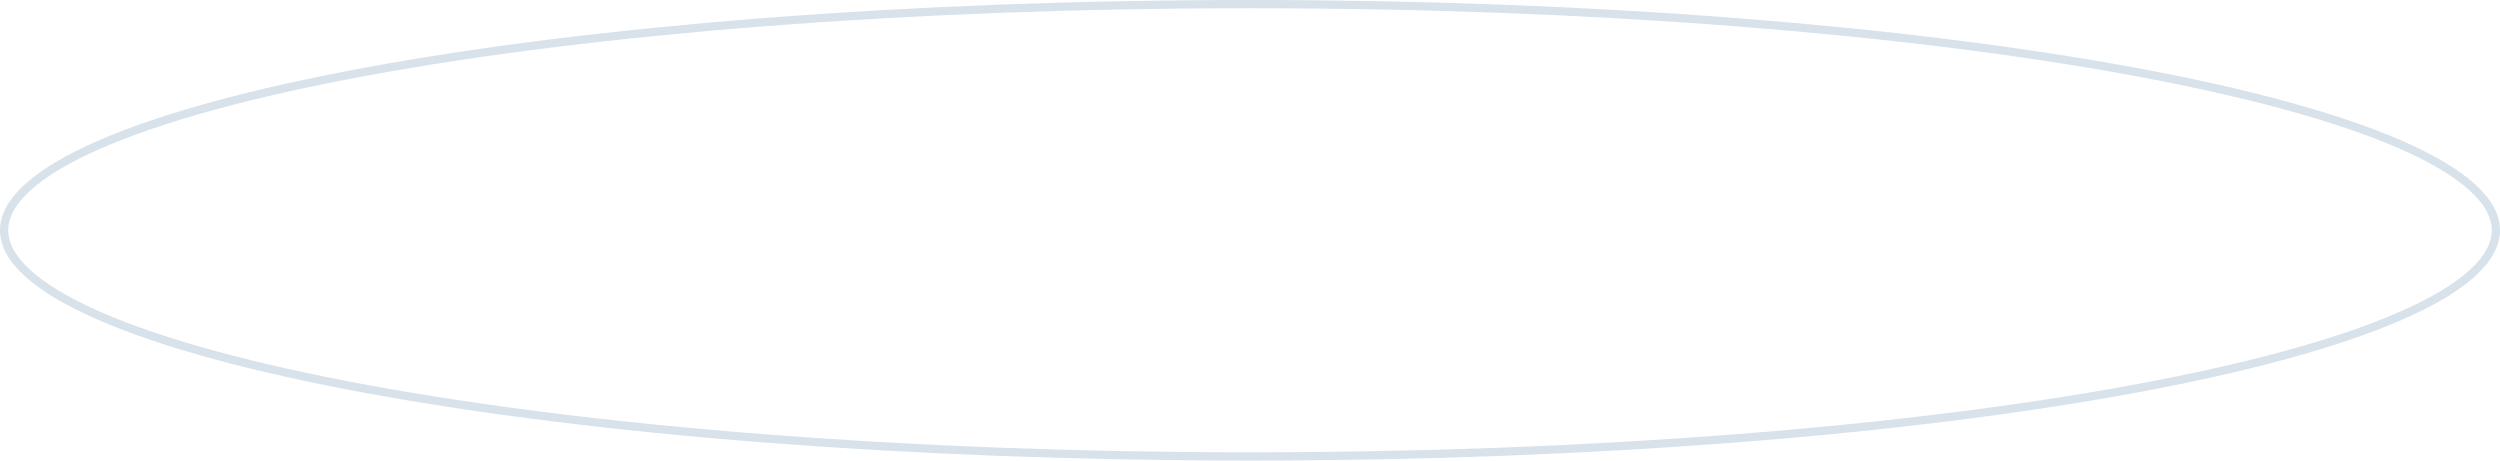 <svg width="304" height="56" viewBox="0 0 304 56" fill="none" xmlns="http://www.w3.org/2000/svg">
<path d="M303.5 28C303.5 29.735 302.547 31.498 300.577 33.271C298.609 35.043 295.678 36.776 291.855 38.441C284.215 41.768 273.128 44.776 259.39 47.307C231.921 52.367 193.953 55.5 152 55.5C110.047 55.5 72.079 52.367 44.61 47.307C30.872 44.776 19.785 41.768 12.145 38.441C8.322 36.776 5.391 35.043 3.423 33.271C1.453 31.498 0.5 29.735 0.5 28C0.5 26.265 1.453 24.502 3.423 22.729C5.391 20.957 8.322 19.224 12.145 17.559C19.785 14.232 30.872 11.223 44.61 8.693C72.079 3.633 110.047 0.5 152 0.5C193.953 0.5 231.921 3.633 259.39 8.693C273.128 11.223 284.215 14.232 291.855 17.559C295.678 19.224 298.609 20.957 300.577 22.729C302.547 24.502 303.5 26.265 303.5 28Z" stroke="#D8E2EA"/>
</svg>
